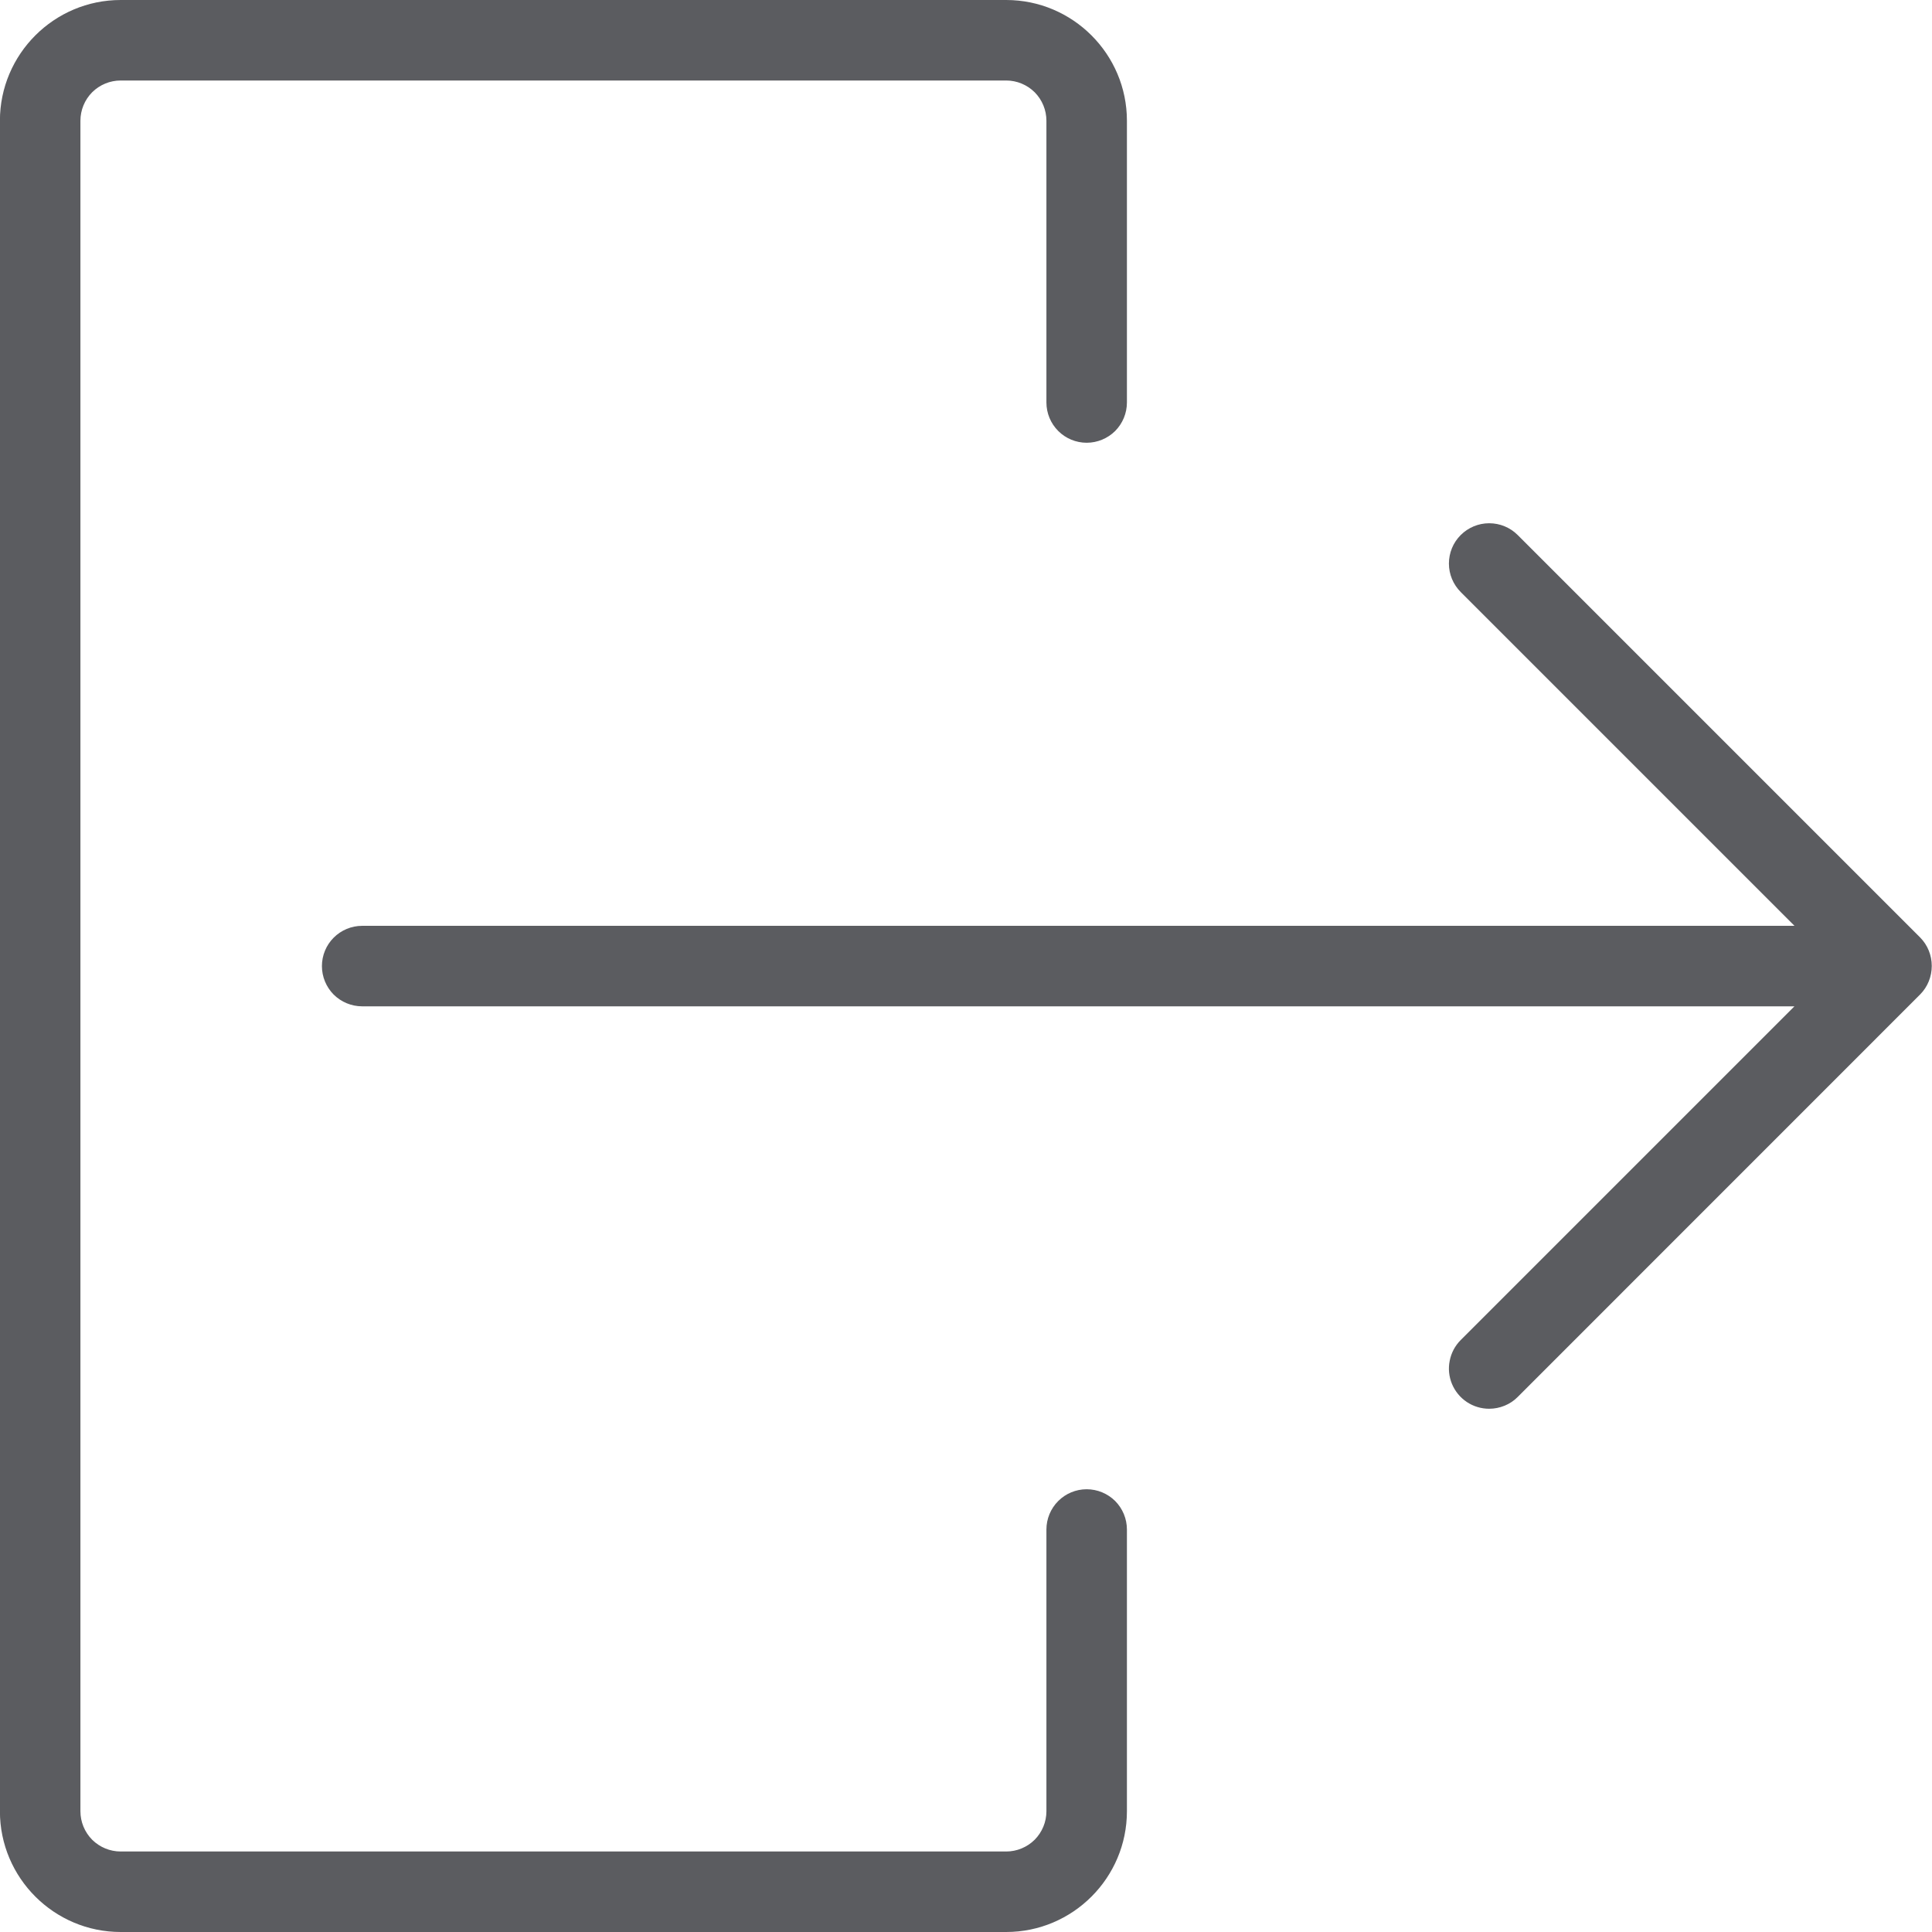 <svg width="24" height="24" viewBox="0 0 24 24" fill="none" xmlns="http://www.w3.org/2000/svg">
<g clip-path="url(#clip0_1_113958)">
<path d="M1.499 24C0.672 24 -0.001 23.327 -0.001 22.5V1.5C-0.001 0.673 0.672 0 1.499 0H12.499C13.326 0 13.999 0.673 13.999 1.5V5C13.999 5.133 13.946 5.26 13.853 5.354C13.759 5.447 13.632 5.5 13.499 5.5C13.366 5.5 13.239 5.447 13.146 5.354C13.052 5.26 12.999 5.133 12.999 5V1.5C12.999 1.367 12.946 1.24 12.853 1.146C12.759 1.053 12.632 1 12.499 1H1.499C1.366 1 1.239 1.053 1.145 1.146C1.052 1.24 0.999 1.367 0.999 1.5V22.5C0.999 22.633 1.052 22.76 1.145 22.854C1.239 22.947 1.366 23 1.499 23H12.499C12.632 23 12.759 22.947 12.853 22.854C12.946 22.76 12.999 22.633 12.999 22.5V19C12.999 18.867 13.052 18.74 13.146 18.646C13.239 18.553 13.366 18.5 13.499 18.5C13.632 18.5 13.759 18.553 13.853 18.646C13.946 18.74 13.999 18.867 13.999 19V22.5C13.999 23.327 13.326 24 12.499 24H1.499Z" fill="#5B5C60"/>
<path d="M18.499 17.5C18.4 17.5 18.304 17.471 18.221 17.416C18.139 17.361 18.075 17.283 18.037 17.192C17.999 17.1 17.989 17 18.009 16.903C18.028 16.806 18.075 16.717 18.145 16.647L22.291 12.501H4.499C4.366 12.501 4.239 12.448 4.145 12.355C4.052 12.261 3.999 12.134 3.999 12.001C3.999 11.868 4.052 11.741 4.145 11.648C4.239 11.554 4.366 11.501 4.499 11.501H22.292L18.146 7.355C18.052 7.261 17.999 7.134 17.999 7.001C17.999 6.868 18.051 6.741 18.145 6.647C18.239 6.553 18.366 6.5 18.499 6.5C18.632 6.5 18.759 6.552 18.853 6.646L23.853 11.646C23.946 11.74 23.997 11.867 23.997 11.999C23.997 12.132 23.946 12.259 23.853 12.353L18.854 17.353C18.808 17.4 18.752 17.437 18.691 17.462C18.63 17.487 18.565 17.5 18.499 17.5Z" fill="#5B5C60"/>
</g>
<defs>
<clipPath id="clip0_1_113958">
<rect width="24" height="24" fill="white"/>
</clipPath>
</defs>
</svg>
